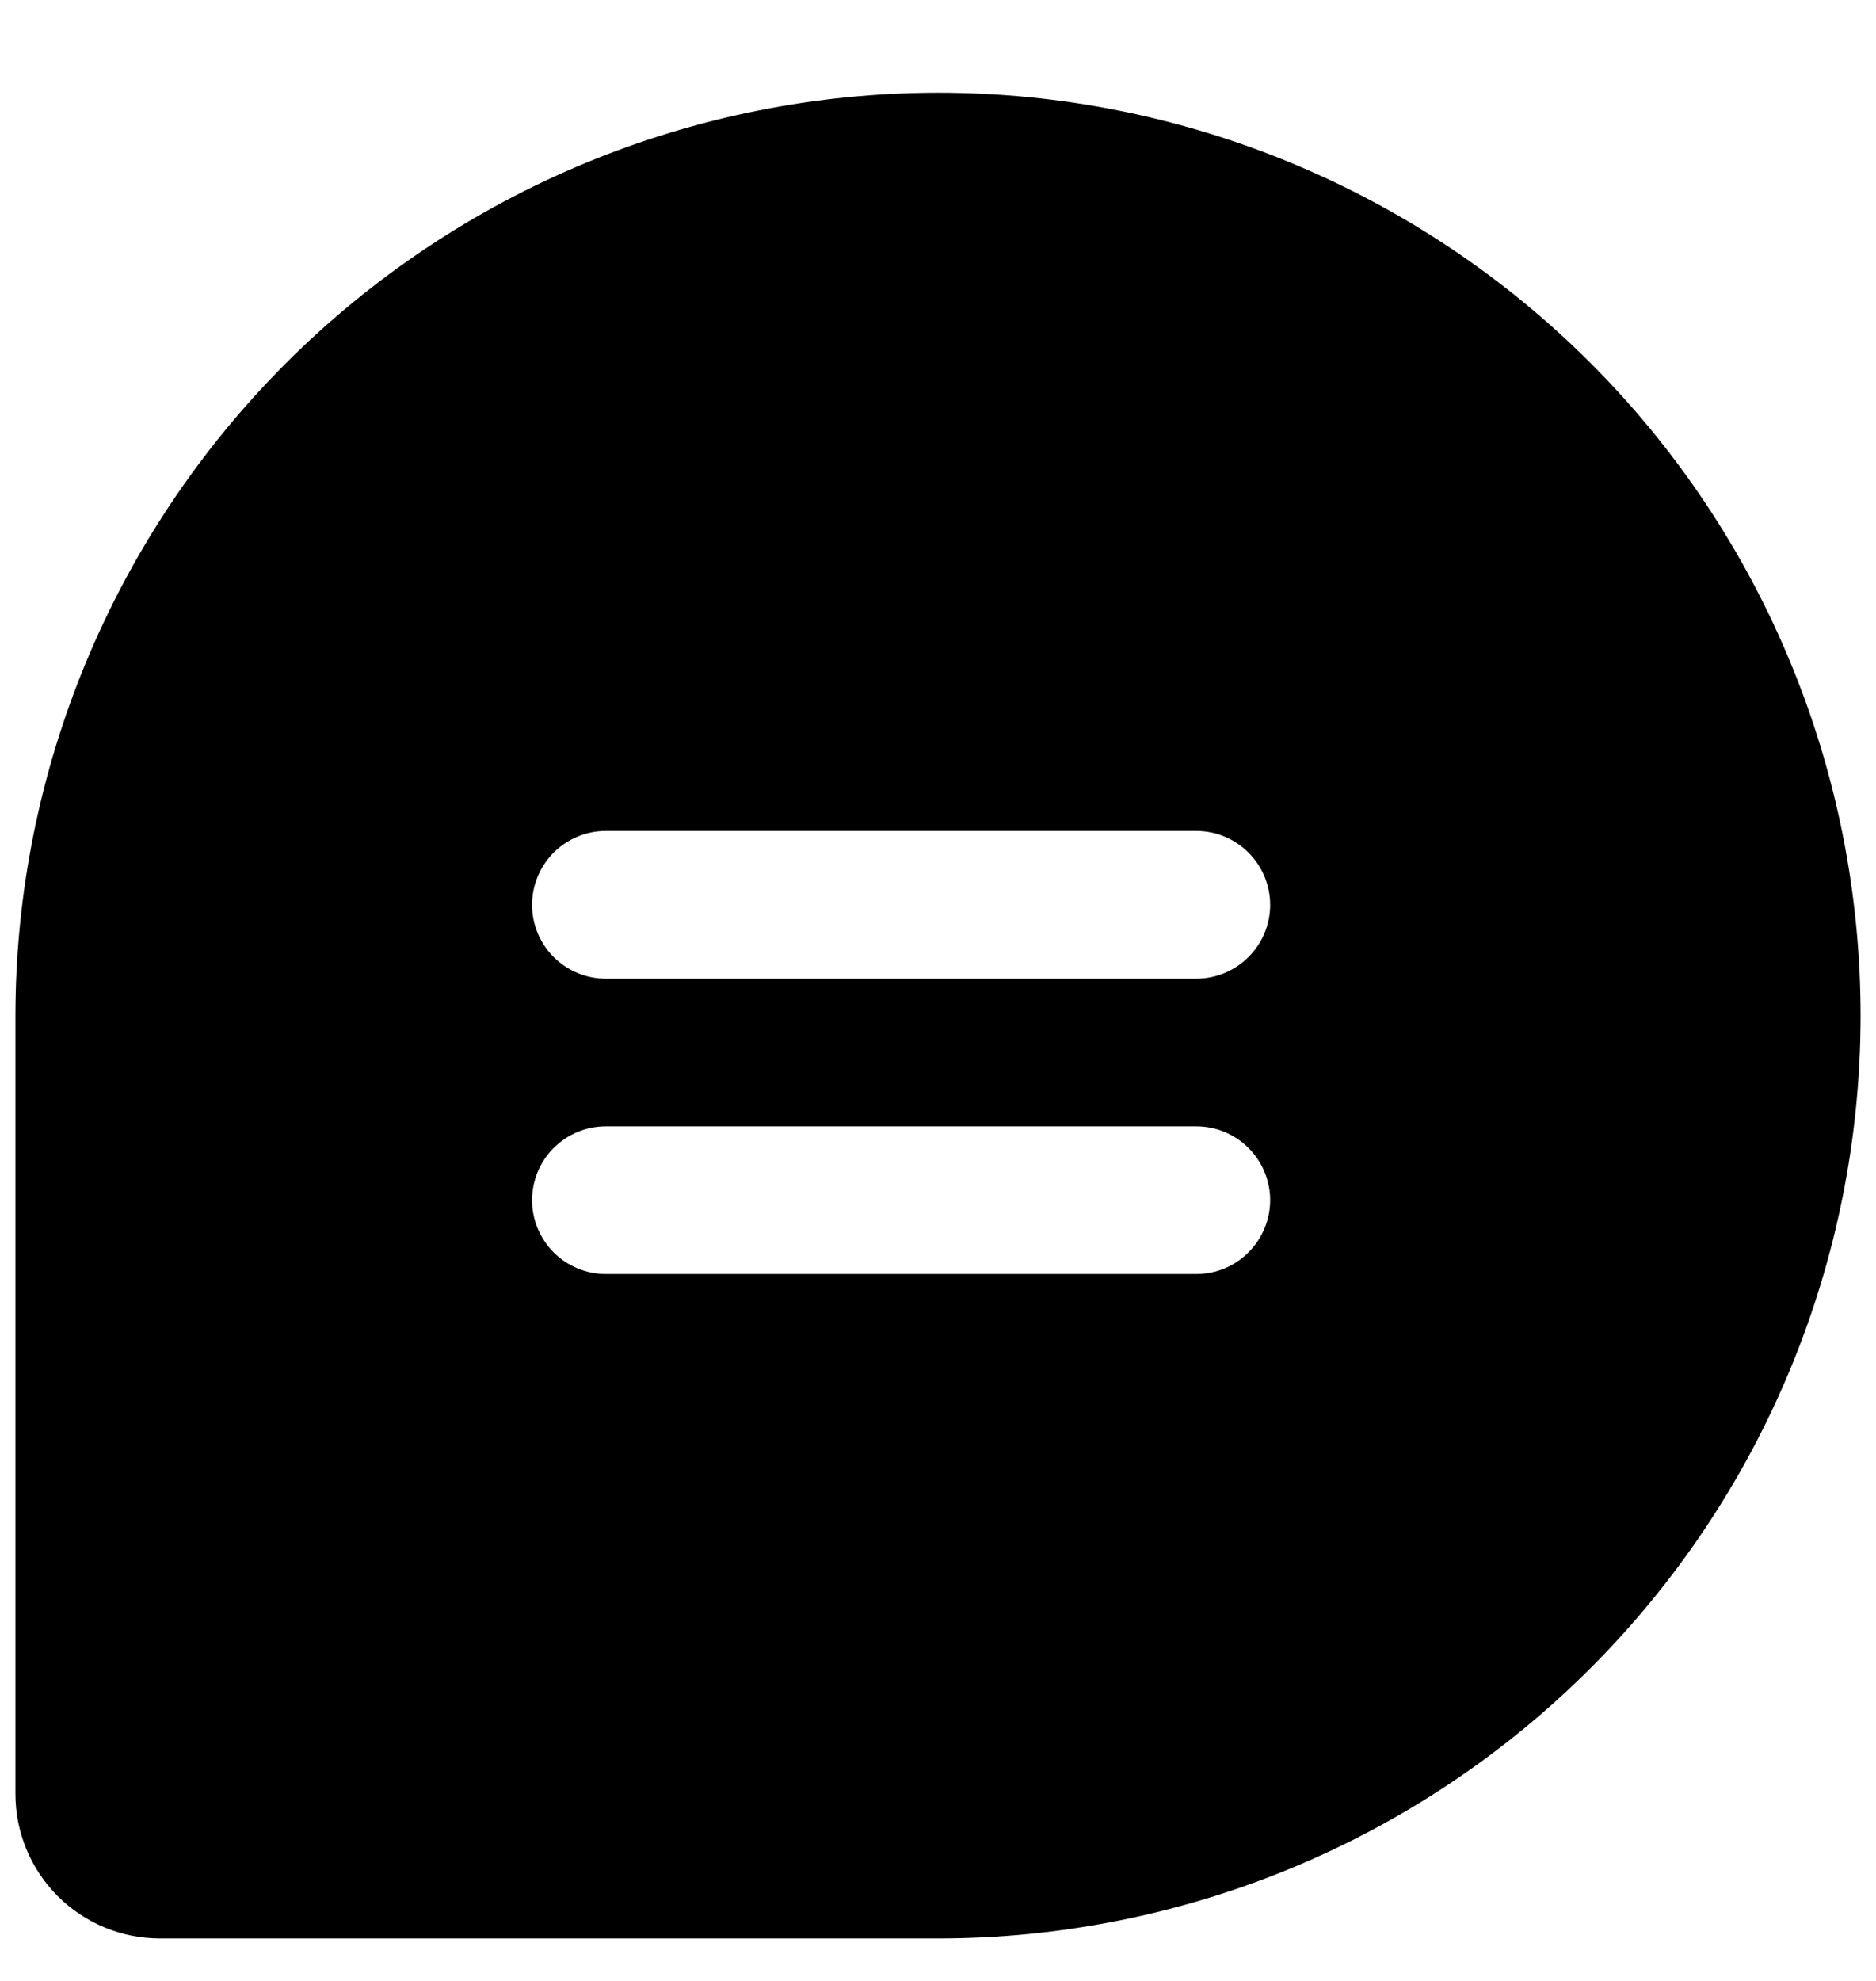 <svg  viewBox="0 0 18 19" fill="none" xmlns="http://www.w3.org/2000/svg">
<path d="M9 0.889C6.653 0.891 4.403 1.825 2.743 3.484C1.084 5.144 0.15 7.394 0.148 9.741V17.206C0.148 17.574 0.294 17.927 0.554 18.187C0.814 18.447 1.167 18.593 1.535 18.593H9C11.348 18.593 13.6 17.661 15.26 16.001C16.92 14.341 17.852 12.089 17.852 9.741C17.852 7.393 16.92 5.141 15.26 3.481C13.6 1.821 11.348 0.889 9 0.889ZM11.479 12.22H5.813C5.625 12.22 5.445 12.145 5.312 12.012C5.18 11.879 5.105 11.699 5.105 11.511C5.105 11.324 5.18 11.143 5.312 11.011C5.445 10.878 5.625 10.803 5.813 10.803H11.479C11.666 10.803 11.847 10.878 11.979 11.011C12.112 11.143 12.187 11.324 12.187 11.511C12.187 11.699 12.112 11.879 11.979 12.012C11.847 12.145 11.666 12.22 11.479 12.22ZM11.479 9.387H5.813C5.625 9.387 5.445 9.312 5.312 9.179C5.18 9.047 5.105 8.867 5.105 8.679C5.105 8.491 5.18 8.311 5.312 8.178C5.445 8.045 5.625 7.97 5.813 7.97H11.479C11.666 7.97 11.847 8.045 11.979 8.178C12.112 8.311 12.187 8.491 12.187 8.679C12.187 8.867 12.112 9.047 11.979 9.179C11.847 9.312 11.666 9.387 11.479 9.387Z" fill="currentColor"/>
</svg>
